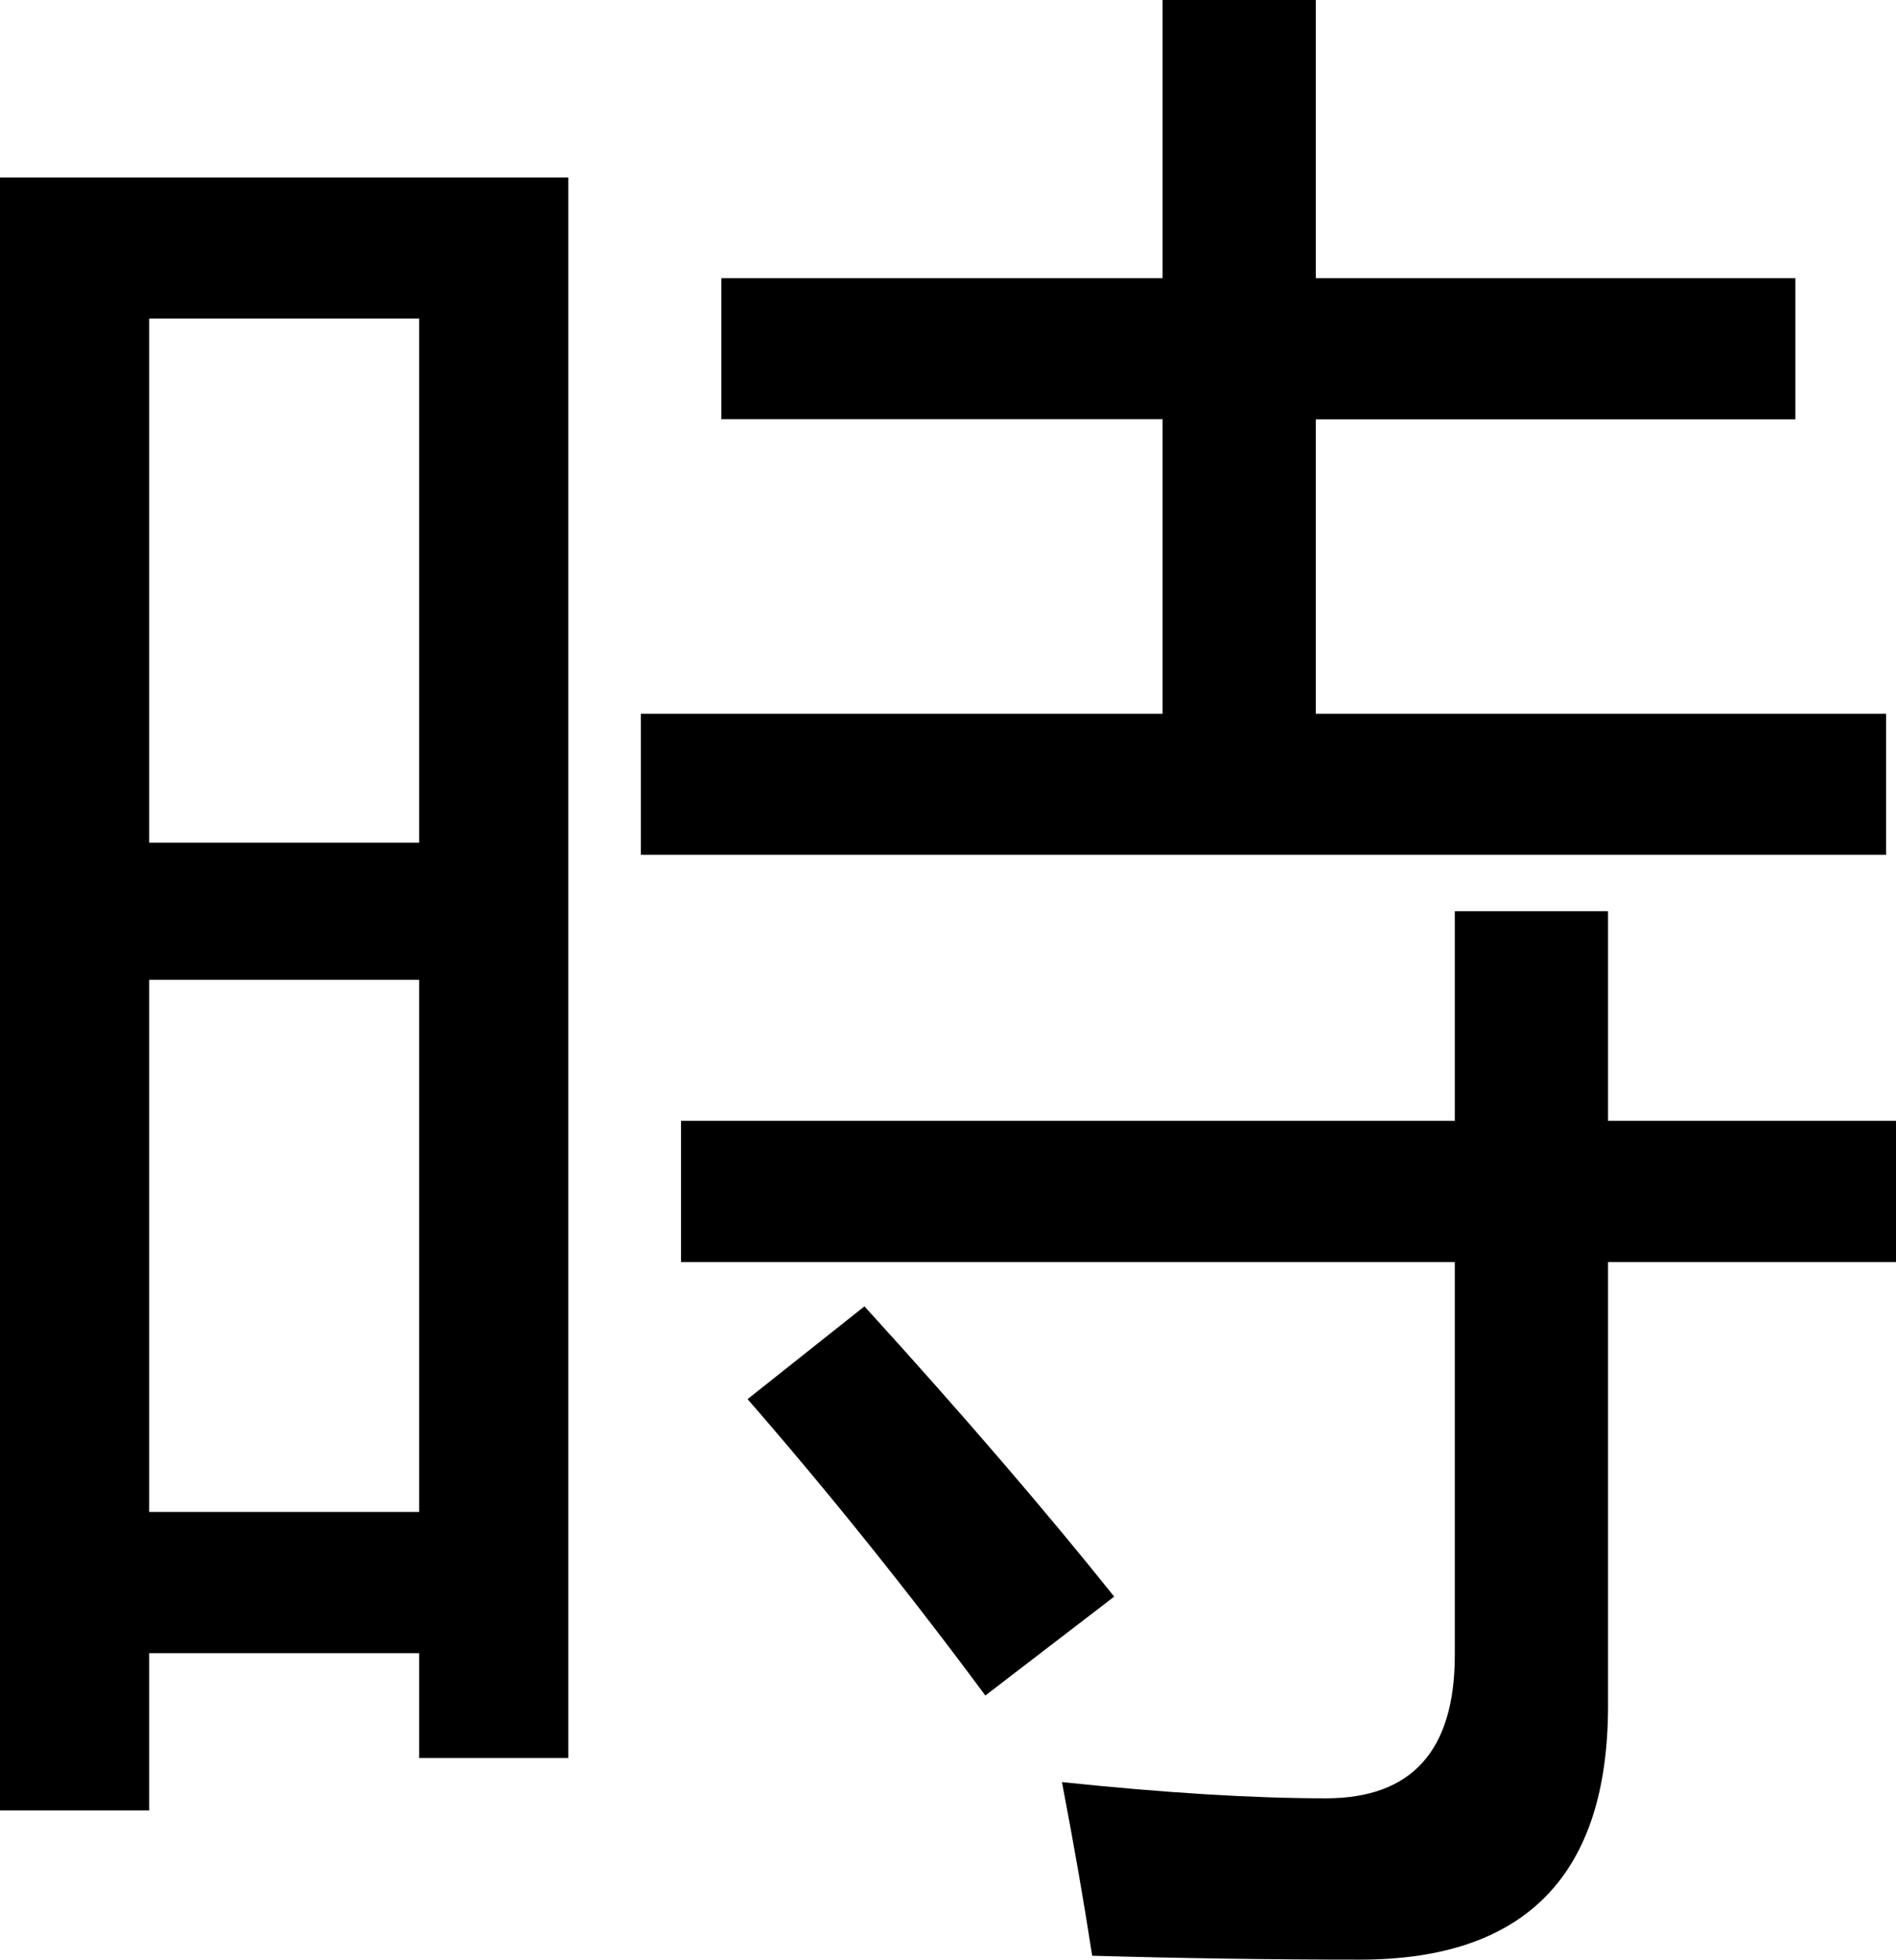 <svg xmlns="http://www.w3.org/2000/svg" viewBox="0 0 9.725 10.046"><path d="M0 .91h2.915v8.102H2.15v-.537H.765v.806H0zm3.287 2.749h2.676v-1.51H3.7v-.723h2.263V0h.786v1.426h2.46v.724h-2.46v1.509h2.925v.723H3.287zm.206 2.087h3.969V4.671h.786v1.075h1.477v.724H8.248v2.274q0 1.302-1.272 1.302-.682 0-1.374-.02-.062-.404-.155-.89.795.083 1.354.083.661 0 .661-.734V6.47H3.493zM.765 7.751H2.15V5.023H.765zM2.15 1.633H.765V4.32H2.15zm1.684 5.54.6-.476q.744.817 1.281 1.488l-.661.507q-.59-.796-1.22-1.52z"/></svg>
